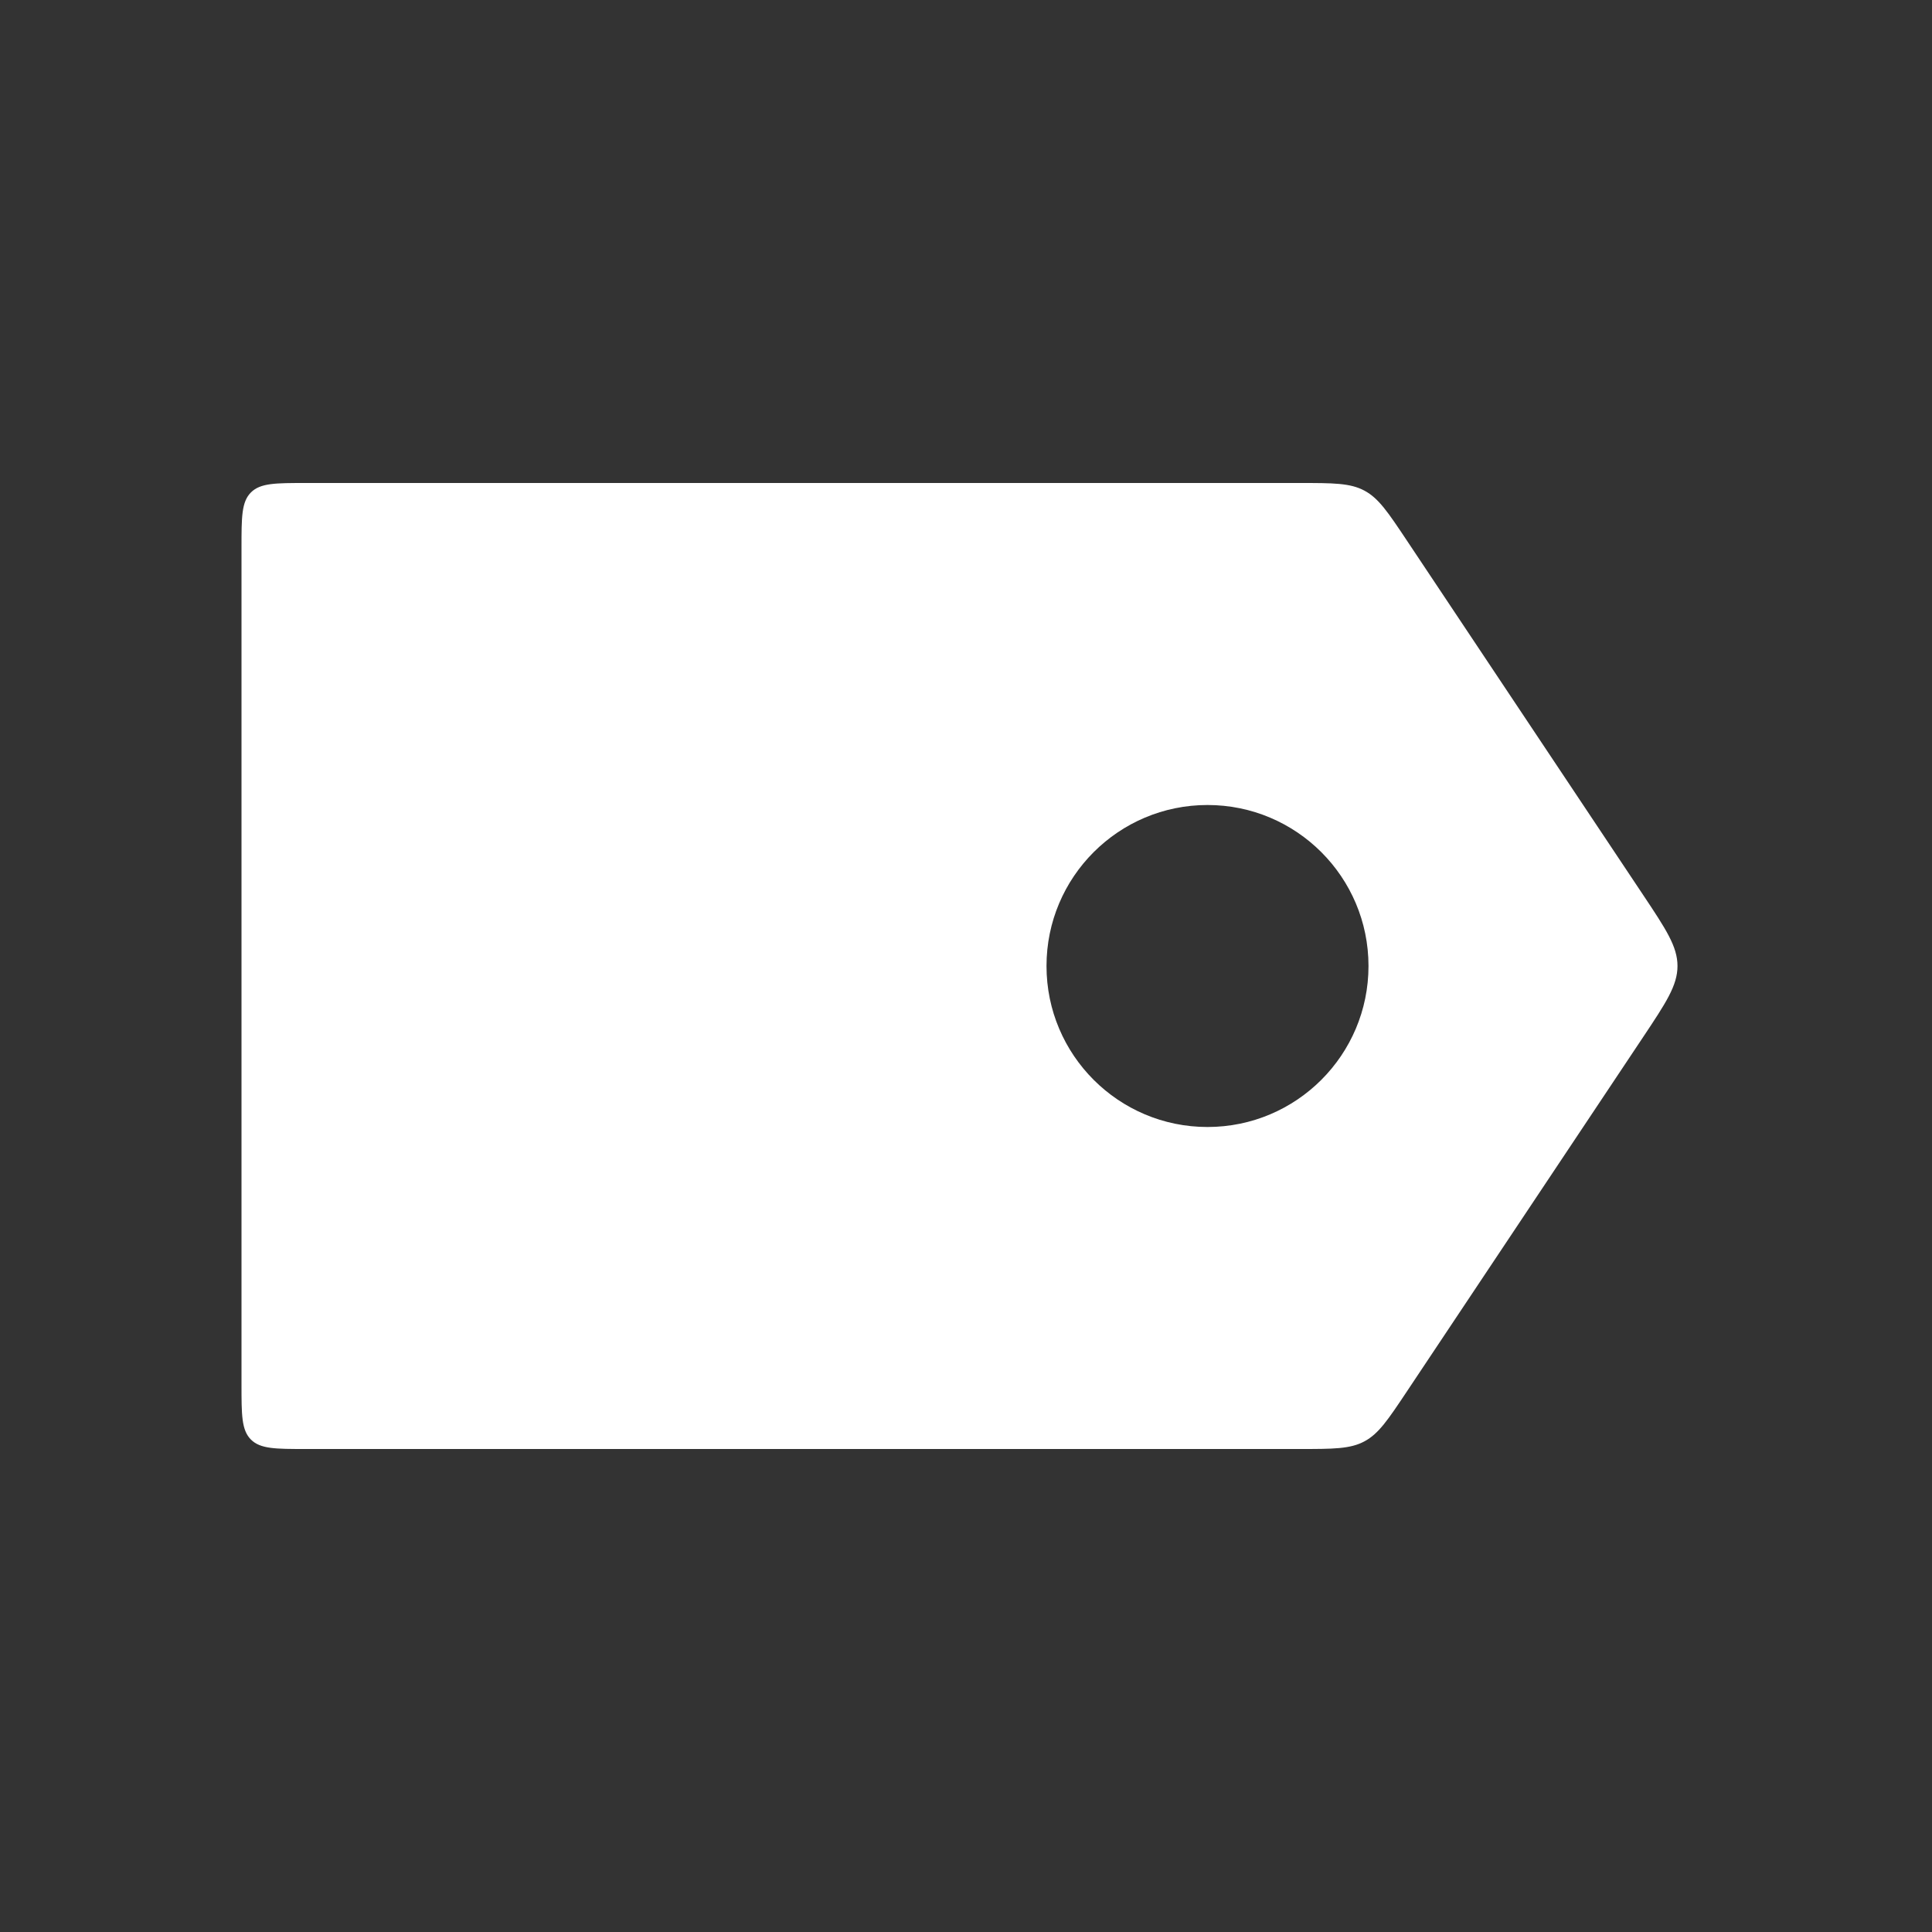 <svg width="60" height="60" viewBox="0 0 60 60" fill="none" xmlns="http://www.w3.org/2000/svg">
<rect x="0" y="0" width="60" height="60" fill="#333333" stroke="none"/>
<path fill-rule="evenodd" clip-rule="evenodd" d="M7.793 15.293C7.5 15.586 7.5 16.057 7.5 17V43C7.5 43.943 7.5 44.414 7.793 44.707C8.086 45 8.557 45 9.5 45H40.359C41.407 45 41.931 45 42.373 44.763C42.816 44.527 43.106 44.091 43.688 43.219L51.021 32.219C51.738 31.143 52.096 30.606 52.096 30C52.096 29.394 51.738 28.857 51.021 27.781L43.688 16.781C43.106 15.909 42.816 15.473 42.373 15.237C41.931 15 41.407 15 40.359 15H9.5C8.557 15 8.086 15 7.793 15.293ZM37.5 35C40.261 35 42.5 32.761 42.5 30C42.5 27.239 40.261 25 37.5 25C34.739 25 32.5 27.239 32.5 30C32.5 32.761 34.739 35 37.5 35Z" fill="white"/>
</svg>
